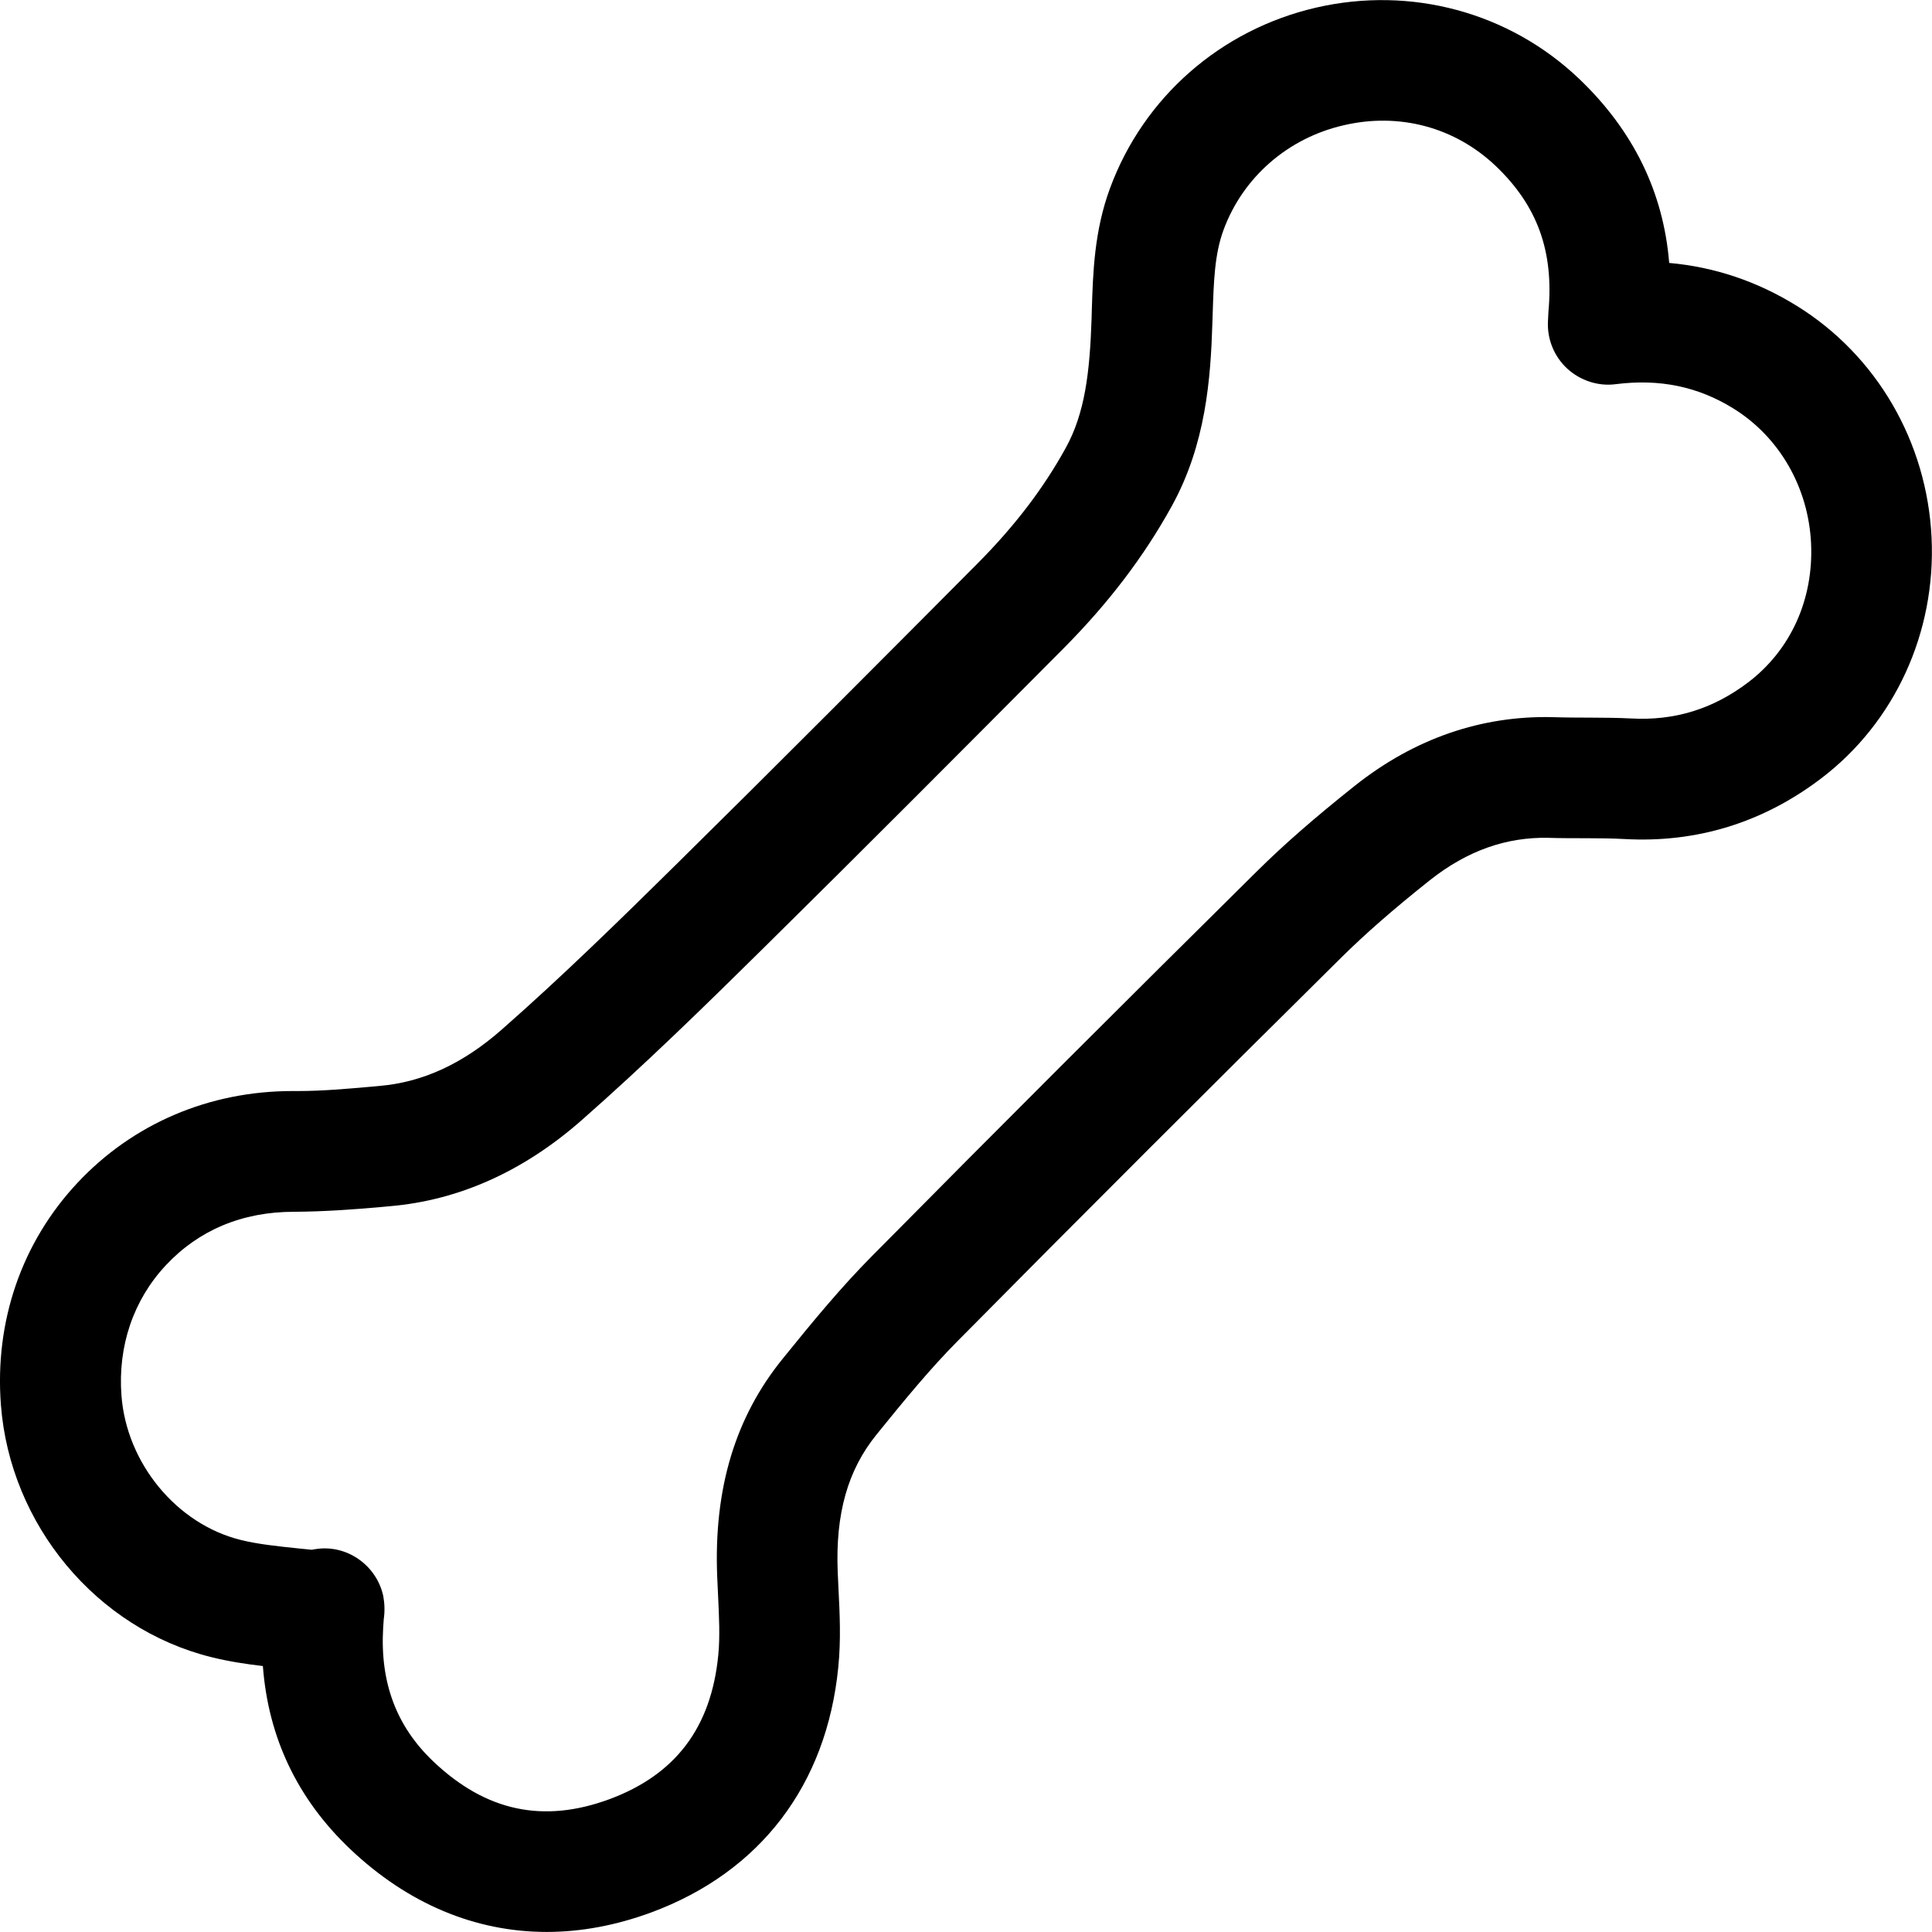 <svg xmlns="http://www.w3.org/2000/svg" viewBox="0 0 32 32"><!--! Font Icona - https://fonticona.com | License - https://fonticona.com/license | Copyright 2022 FontIcona.com --><path d="M9.056,31.999c-1.18,0-2.297-0.464-3.253-1.37c-0.875-0.829-1.36-1.848-1.449-3.034c-0.281-0.033-0.568-0.076-0.859-0.149c-1.898-0.473-3.328-2.191-3.48-4.176c-0.106-1.383,0.343-2.689,1.266-3.676c0.918-0.982,2.182-1.523,3.564-1.523c0.03,0,0.062,0.001,0.093,0c0.399,0,0.801-0.036,1.2-0.071l0.144-0.013c0.721-0.062,1.384-0.367,2.031-0.936c1.002-0.881,1.947-1.806,2.908-2.754c1.666-1.643,3.316-3.301,4.966-4.96c0.616-0.619,1.095-1.246,1.465-1.918c0.317-0.575,0.398-1.245,0.428-2.139l0.004-0.149c0.019-0.613,0.04-1.308,0.302-2.015c0.556-1.505,1.83-2.623,3.409-2.989c1.573-0.364,3.203,0.075,4.36,1.178c0.897,0.856,1.397,1.878,1.492,3.05c0.751,0.067,1.458,0.305,2.112,0.71c1.324,0.819,2.159,2.255,2.234,3.841c0.074,1.572-0.611,3.064-1.834,3.991c-0.963,0.73-2.059,1.067-3.254,1c-0.421-0.023-0.843-0.006-1.266-0.02c-0.685-0.013-1.332,0.208-1.957,0.703c-0.604,0.48-1.069,0.887-1.466,1.28c-2.127,2.105-4.245,4.219-6.348,6.345c-0.456,0.46-0.864,0.955-1.35,1.556c-0.477,0.588-0.681,1.31-0.643,2.272l0.013,0.284c0.021,0.413,0.042,0.841-0.003,1.293c-0.191,1.953-1.292,3.398-3.101,4.067C10.202,31.891,9.622,31.999,9.056,31.999z M6.356,26.82l-0.01,0.146c-0.052,0.906,0.22,1.63,0.834,2.212c0.867,0.823,1.818,1.026,2.912,0.623c1.097-0.406,1.688-1.188,1.805-2.388c0.03-0.305,0.013-0.642-0.004-0.998l-0.014-0.303c-0.058-1.457,0.298-2.639,1.088-3.611c0.503-0.622,0.963-1.18,1.482-1.703c2.107-2.131,4.23-4.25,6.362-6.359c0.448-0.445,0.966-0.897,1.629-1.424c0.997-0.792,2.108-1.162,3.267-1.137c0.438,0.015,0.872,0,1.309,0.022c0.72,0.04,1.356-0.156,1.938-0.597C29.66,10.767,30.04,9.927,29.997,9c-0.044-0.928-0.525-1.763-1.288-2.235c-0.585-0.362-1.218-0.494-1.946-0.402c-0.285,0.039-0.587-0.057-0.805-0.258c-0.217-0.201-0.334-0.487-0.319-0.783l0.008-0.16c0.092-1.004-0.186-1.756-0.87-2.41c-0.677-0.645-1.6-0.894-2.527-0.676c-0.921,0.213-1.664,0.861-1.985,1.734c-0.148,0.401-0.162,0.856-0.179,1.382l-0.005,0.153c-0.029,0.932-0.108,2.014-0.674,3.04c-0.462,0.837-1.051,1.61-1.799,2.362c-1.655,1.664-3.31,3.327-4.98,4.974c-0.943,0.931-1.951,1.916-2.993,2.832c-0.966,0.85-2.037,1.329-3.181,1.426l-0.14,0.013c-0.464,0.041-0.95,0.076-1.441,0.079c-0.868-0.001-1.588,0.309-2.128,0.888c-0.536,0.573-0.796,1.34-0.733,2.158c0.085,1.12,0.914,2.125,1.97,2.388c0.29,0.073,0.621,0.106,0.972,0.143c0.07,0.007,0.14,0.014,0.211,0.021c0.019-0.004,0.038-0.008,0.057-0.01c0.515-0.085,1.014,0.261,1.126,0.776C6.371,26.56,6.375,26.692,6.356,26.82z"/></svg>
